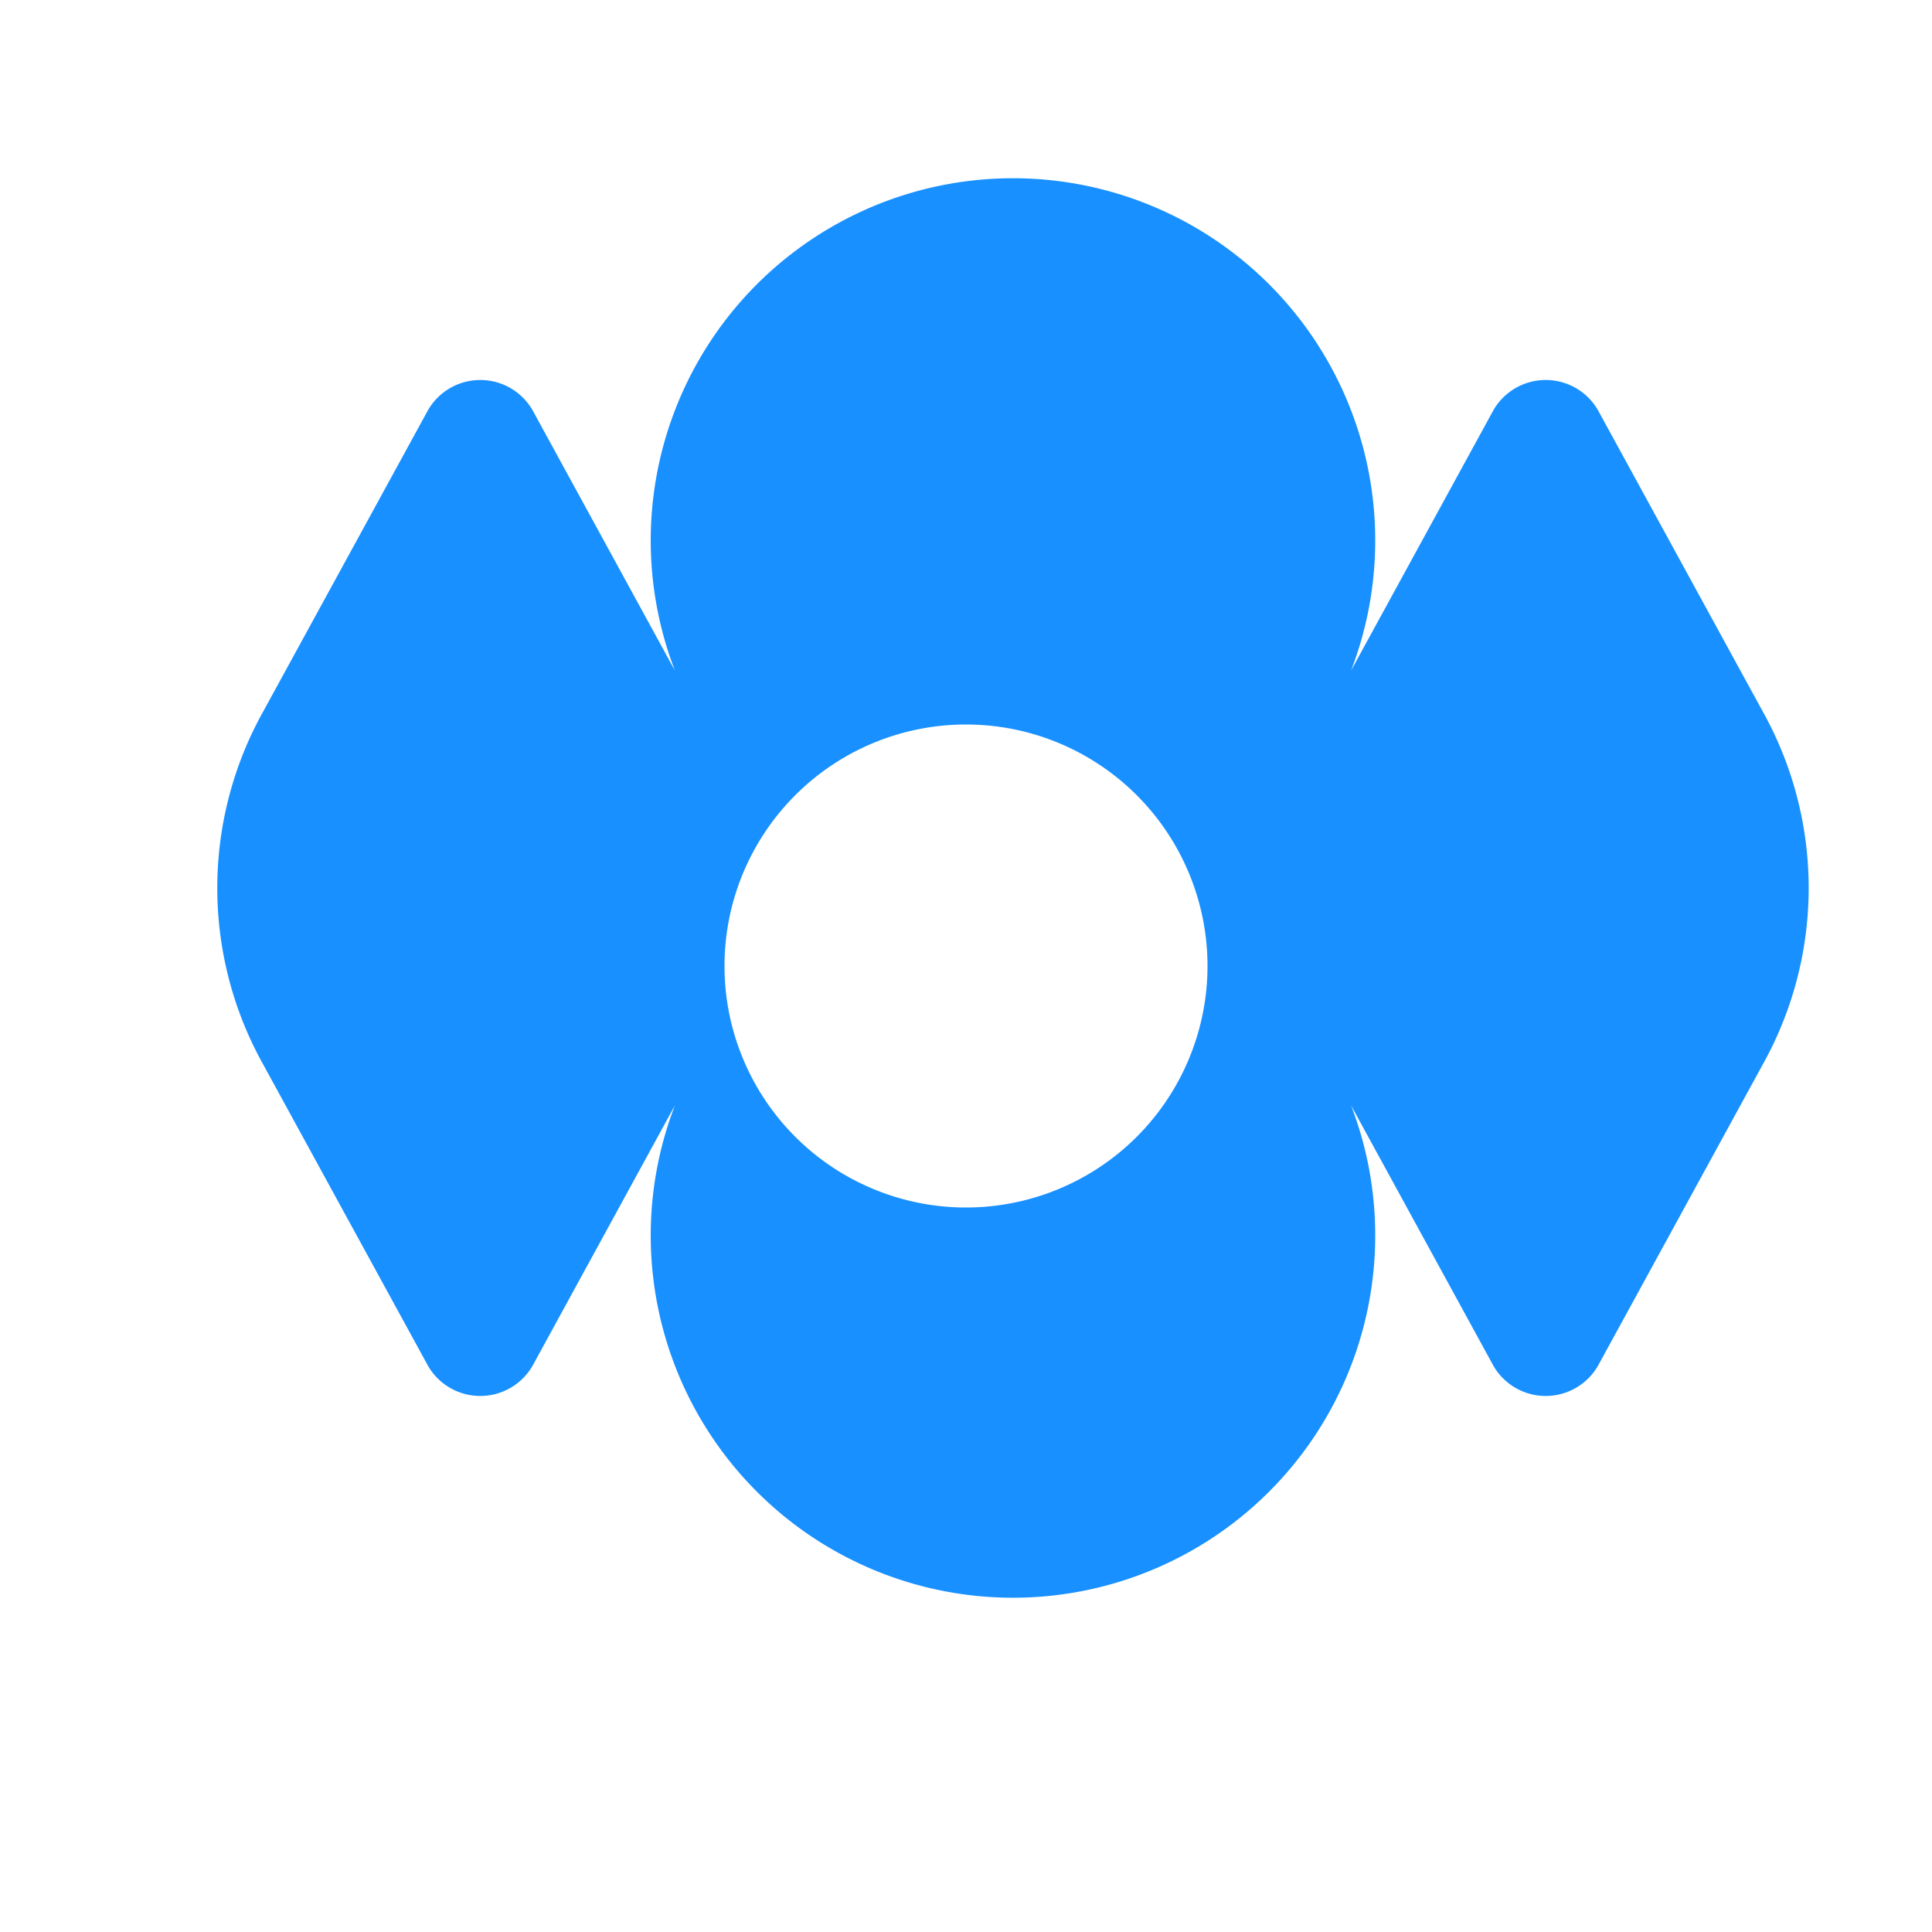 <svg xmlns="http://www.w3.org/2000/svg" viewBox="0 0 1024 1024">
  <path fill="#1890ff" d="M934.4 377.3l-87.5-160a32 32 0 0 0-55.3 0l-75.5 138.1a192 192 0 1 0-358.4 0l-75.5-138.1a32 32 0 0 0-55.3 0l-87.5 160a191.9 191.9 0 0 0 0 186.7l87.5 160a32 32 0 0 0 55.3 0l75.5-138.1a192 192 0 1 0 358.4 0l75.5 138.1a32 32 0 0 0 55.3 0l87.5-160a191.9 191.9 0 0 0 0-186.7zM512 640a128 128 0 1 1 0-256 128 128 0 0 1 0 256z"/>
</svg>
